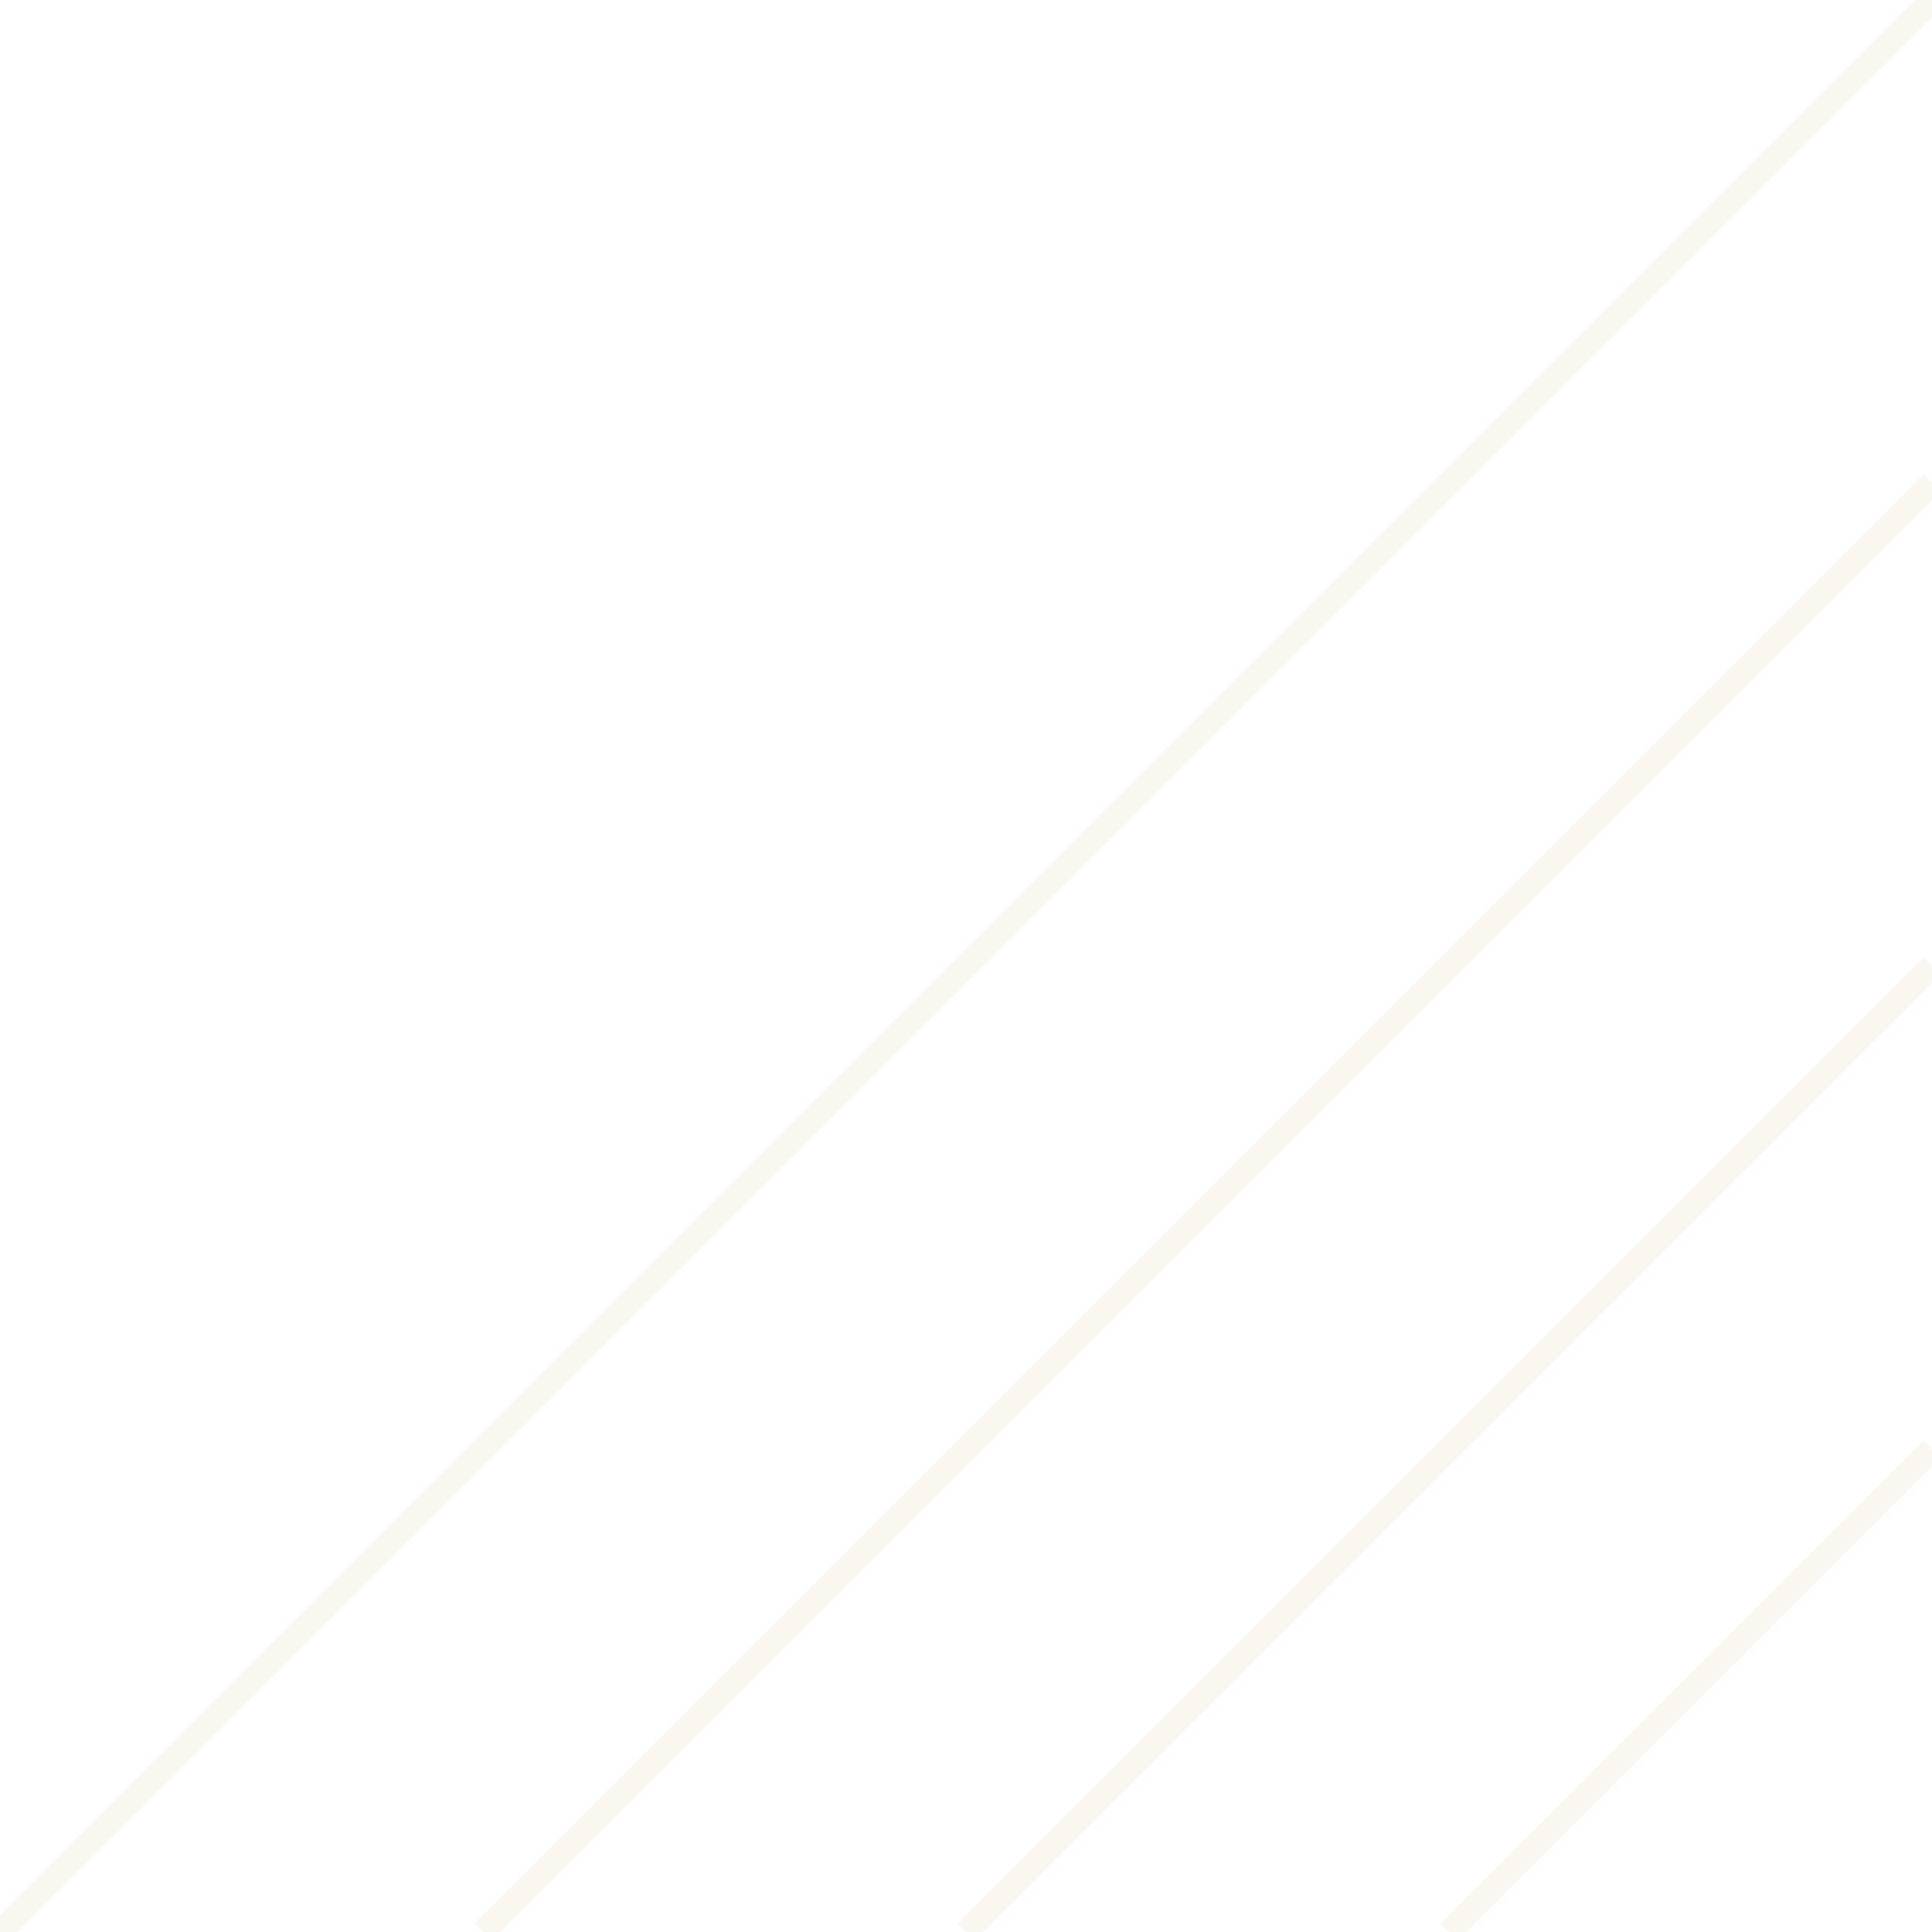 <svg xmlns="http://www.w3.org/2000/svg" width="40" height="40" viewBox="0 0 40 40">
  <path d="M0 40L40 0M10 40L40 10M20 40L40 20M30 40L40 30" stroke="#c9aa6e" stroke-width="0.5" stroke-opacity="0.1"/>
</svg>
